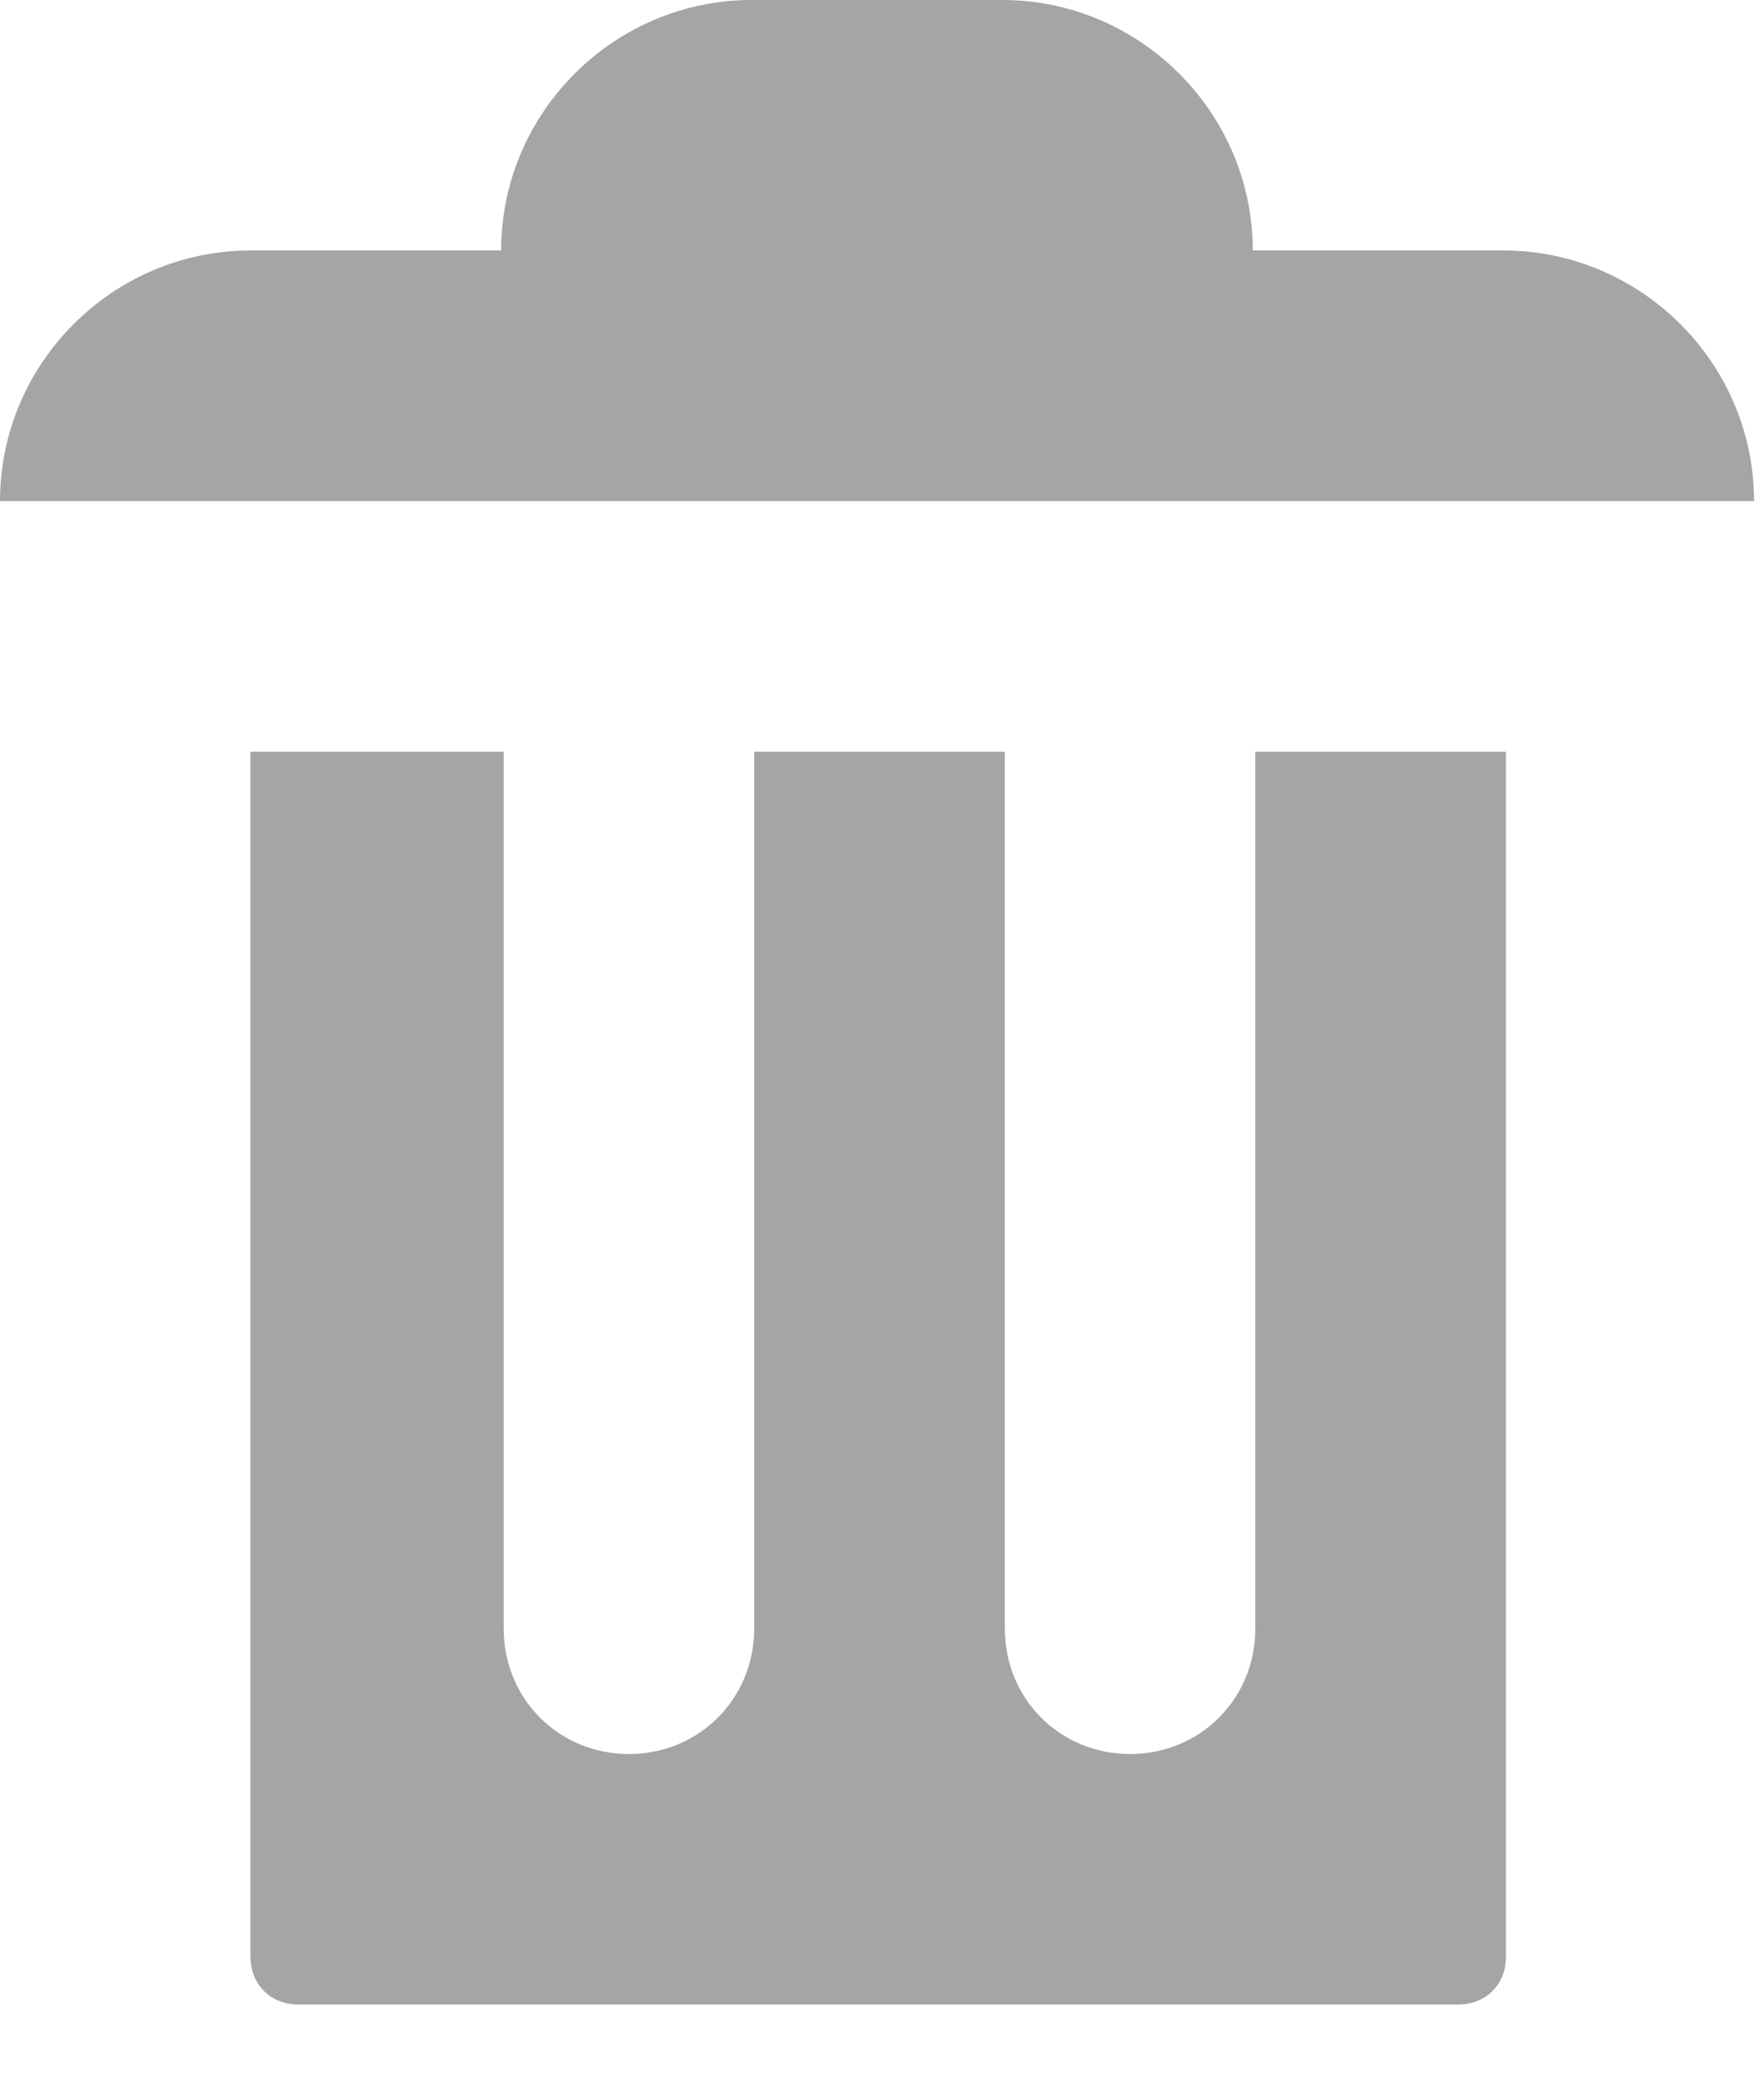 <svg width="11" height="13" viewBox="0 0 11 13" fill="none" xmlns="http://www.w3.org/2000/svg">
<path d="M4.688 0C3.828 0 3.125 0.703 3.125 1.562H1.562C0.703 1.562 0 2.266 0 3.125H10.938C10.938 2.266 10.234 1.562 9.375 1.562H7.812C7.812 0.703 7.109 0 6.25 0H4.688ZM1.562 4.688V12.203C1.562 12.375 1.688 12.5 1.859 12.5H9.094C9.266 12.5 9.391 12.375 9.391 12.203V4.688H7.828V10.156C7.828 10.594 7.484 10.938 7.047 10.938C6.609 10.938 6.266 10.594 6.266 10.156V4.688H4.703V10.156C4.703 10.594 4.359 10.938 3.922 10.938C3.484 10.938 3.141 10.594 3.141 10.156V4.688H1.578H1.562Z" fill="#A6A4A4"/>
</svg>
